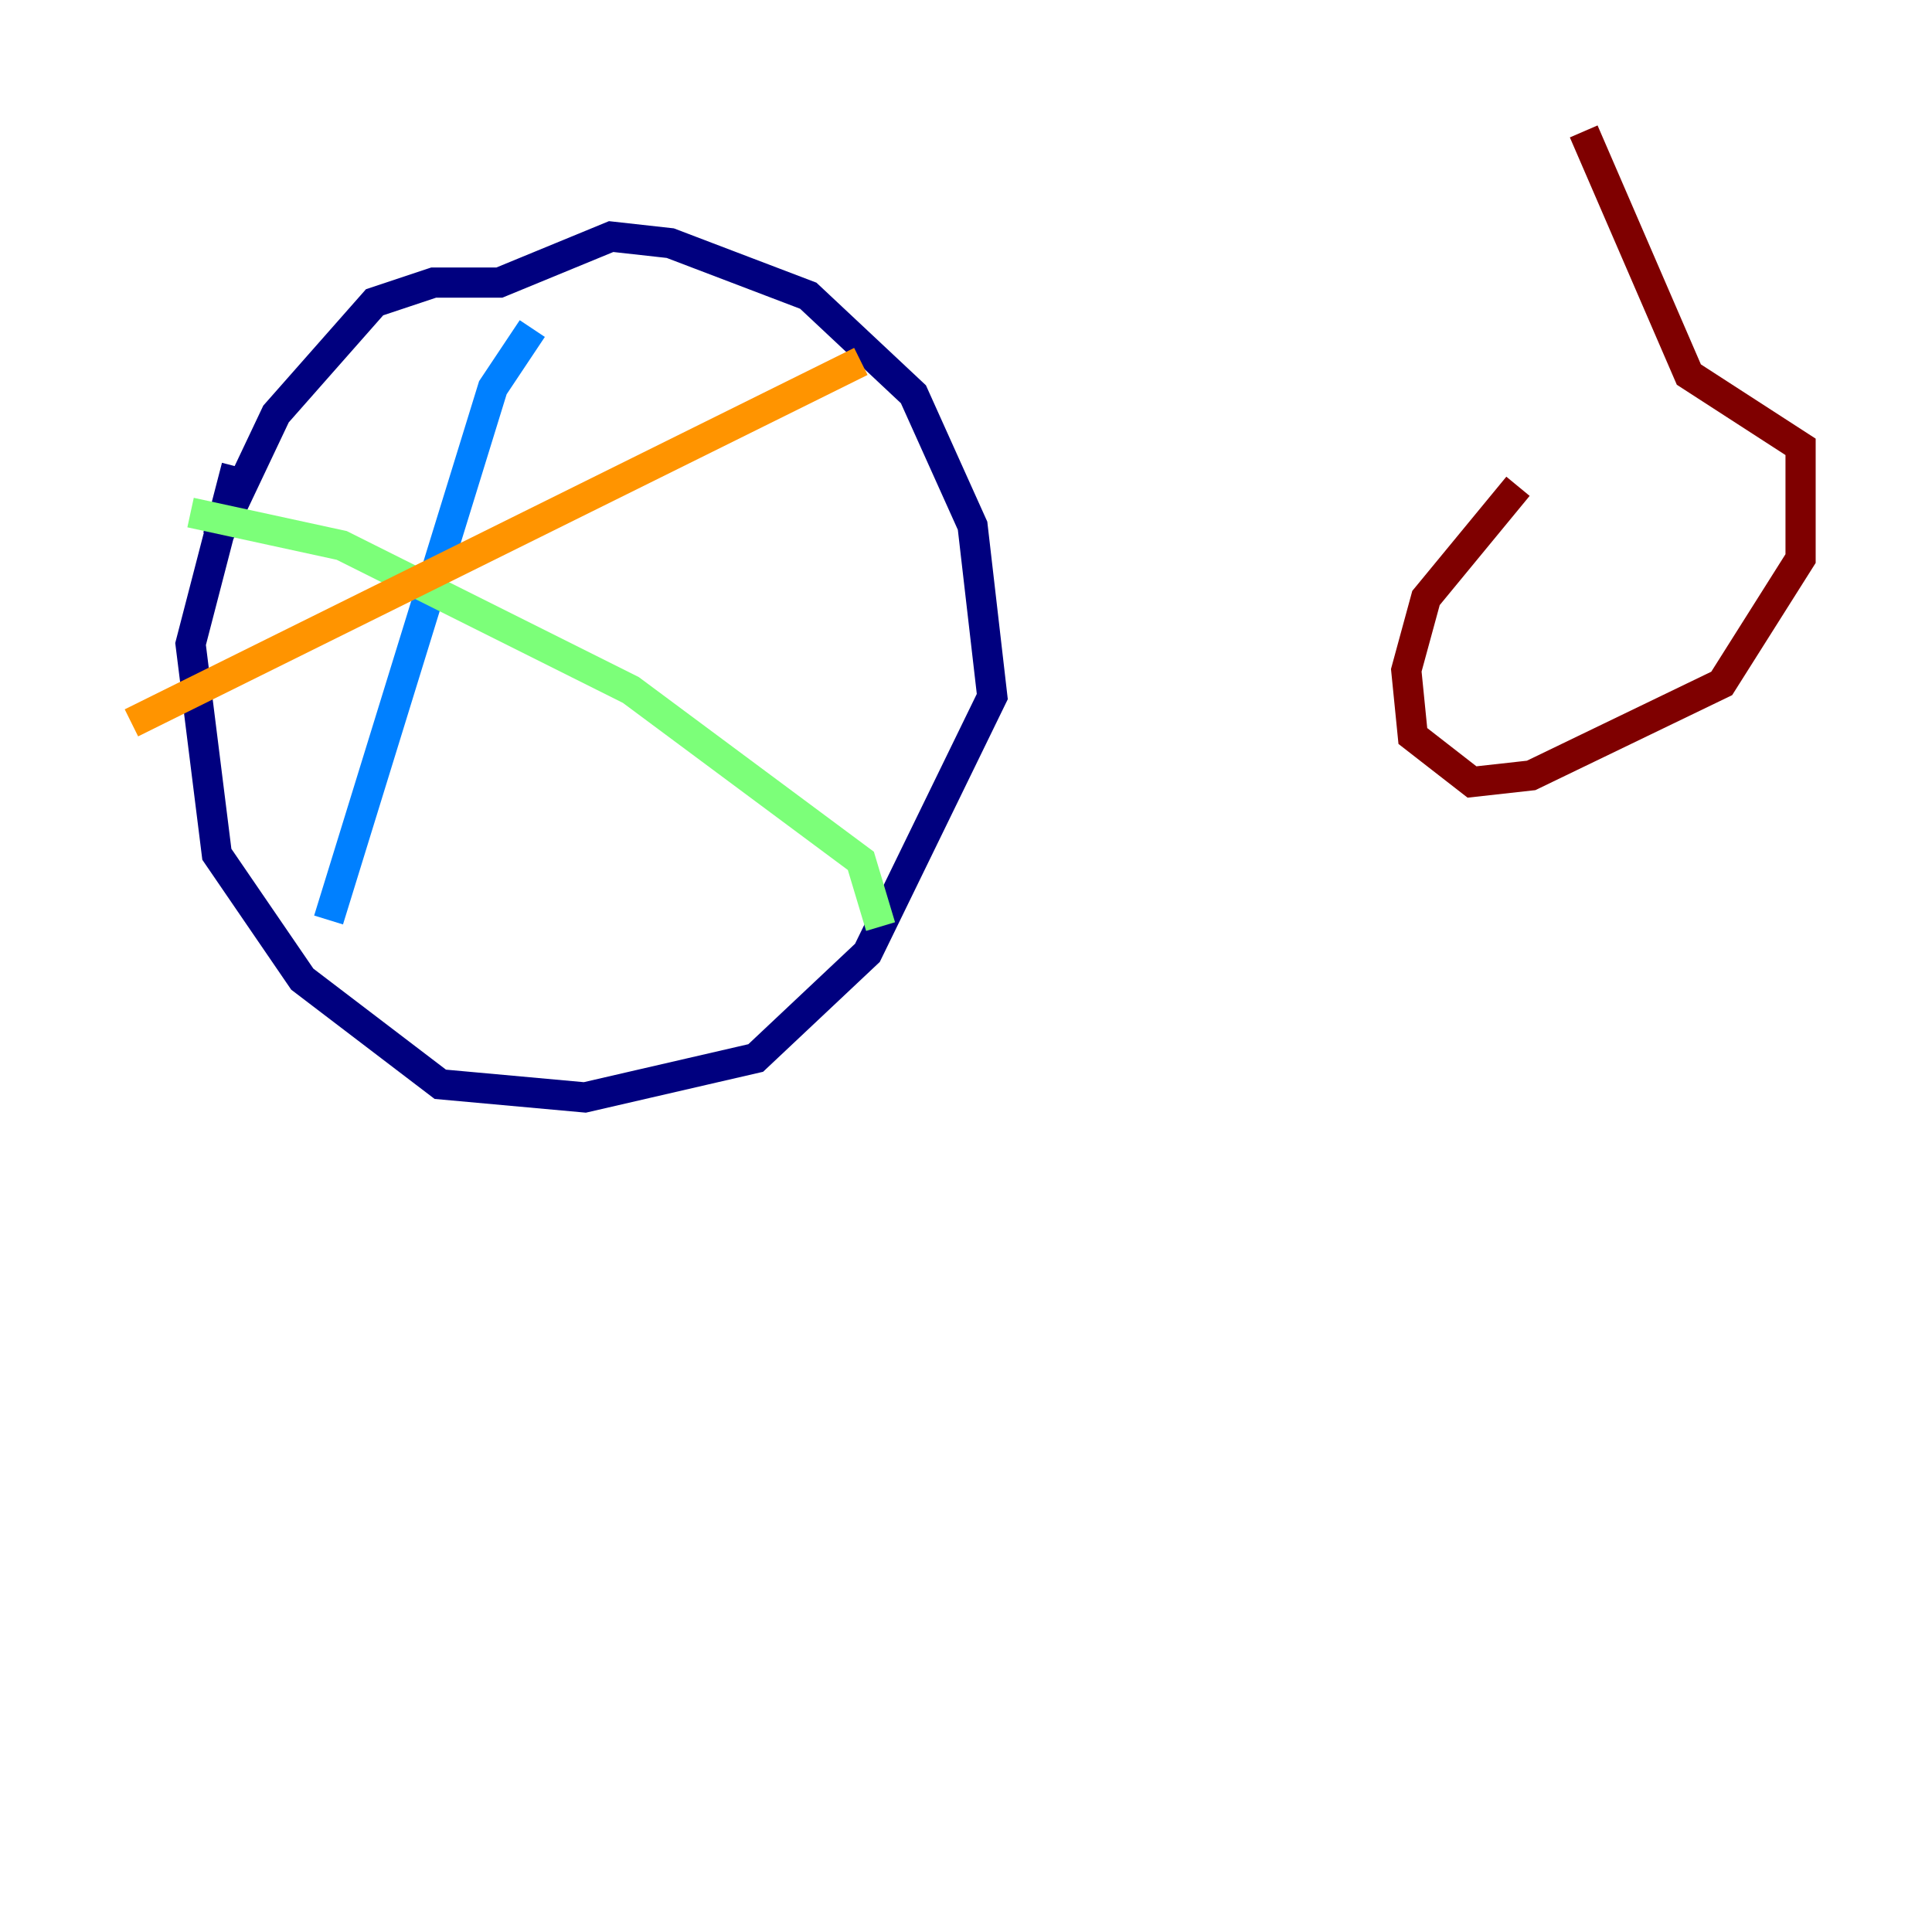 <?xml version="1.0" encoding="utf-8" ?>
<svg baseProfile="tiny" height="128" version="1.2" viewBox="0,0,128,128" width="128" xmlns="http://www.w3.org/2000/svg" xmlns:ev="http://www.w3.org/2001/xml-events" xmlns:xlink="http://www.w3.org/1999/xlink"><defs /><polyline fill="none" points="15.674,30.912 12.626,42.667 14.367,56.599 20.027,64.871 29.17,71.837 38.748,72.707 50.068,70.095 57.469,63.129 65.742,46.15 64.435,34.83 60.517,26.122 53.551,19.592 44.408,16.109 40.49,15.674 33.088,18.721 28.735,18.721 24.816,20.027 18.286,27.429 14.367,35.701" stroke="#00007f" stroke-width="2" /><polyline fill="none" points="35.265,21.769 32.653,25.687 21.769,60.952" stroke="#0080ff" stroke-width="2" /><polyline fill="none" points="12.626,33.959 22.64,36.136 41.796,45.714 57.034,57.034 58.34,61.388" stroke="#7cff79" stroke-width="2" /><polyline fill="none" points="8.707,47.891 57.034,23.946" stroke="#ff9400" stroke-width="2" /><polyline fill="none" points="100.571,32.218 94.476,39.619 93.17,44.408 93.605,48.762 97.524,51.809 101.442,51.374 114.068,45.279 119.293,37.007 119.293,29.605 111.891,24.816 104.925,8.707" stroke="#7f0000" stroke-width="2" /></svg>